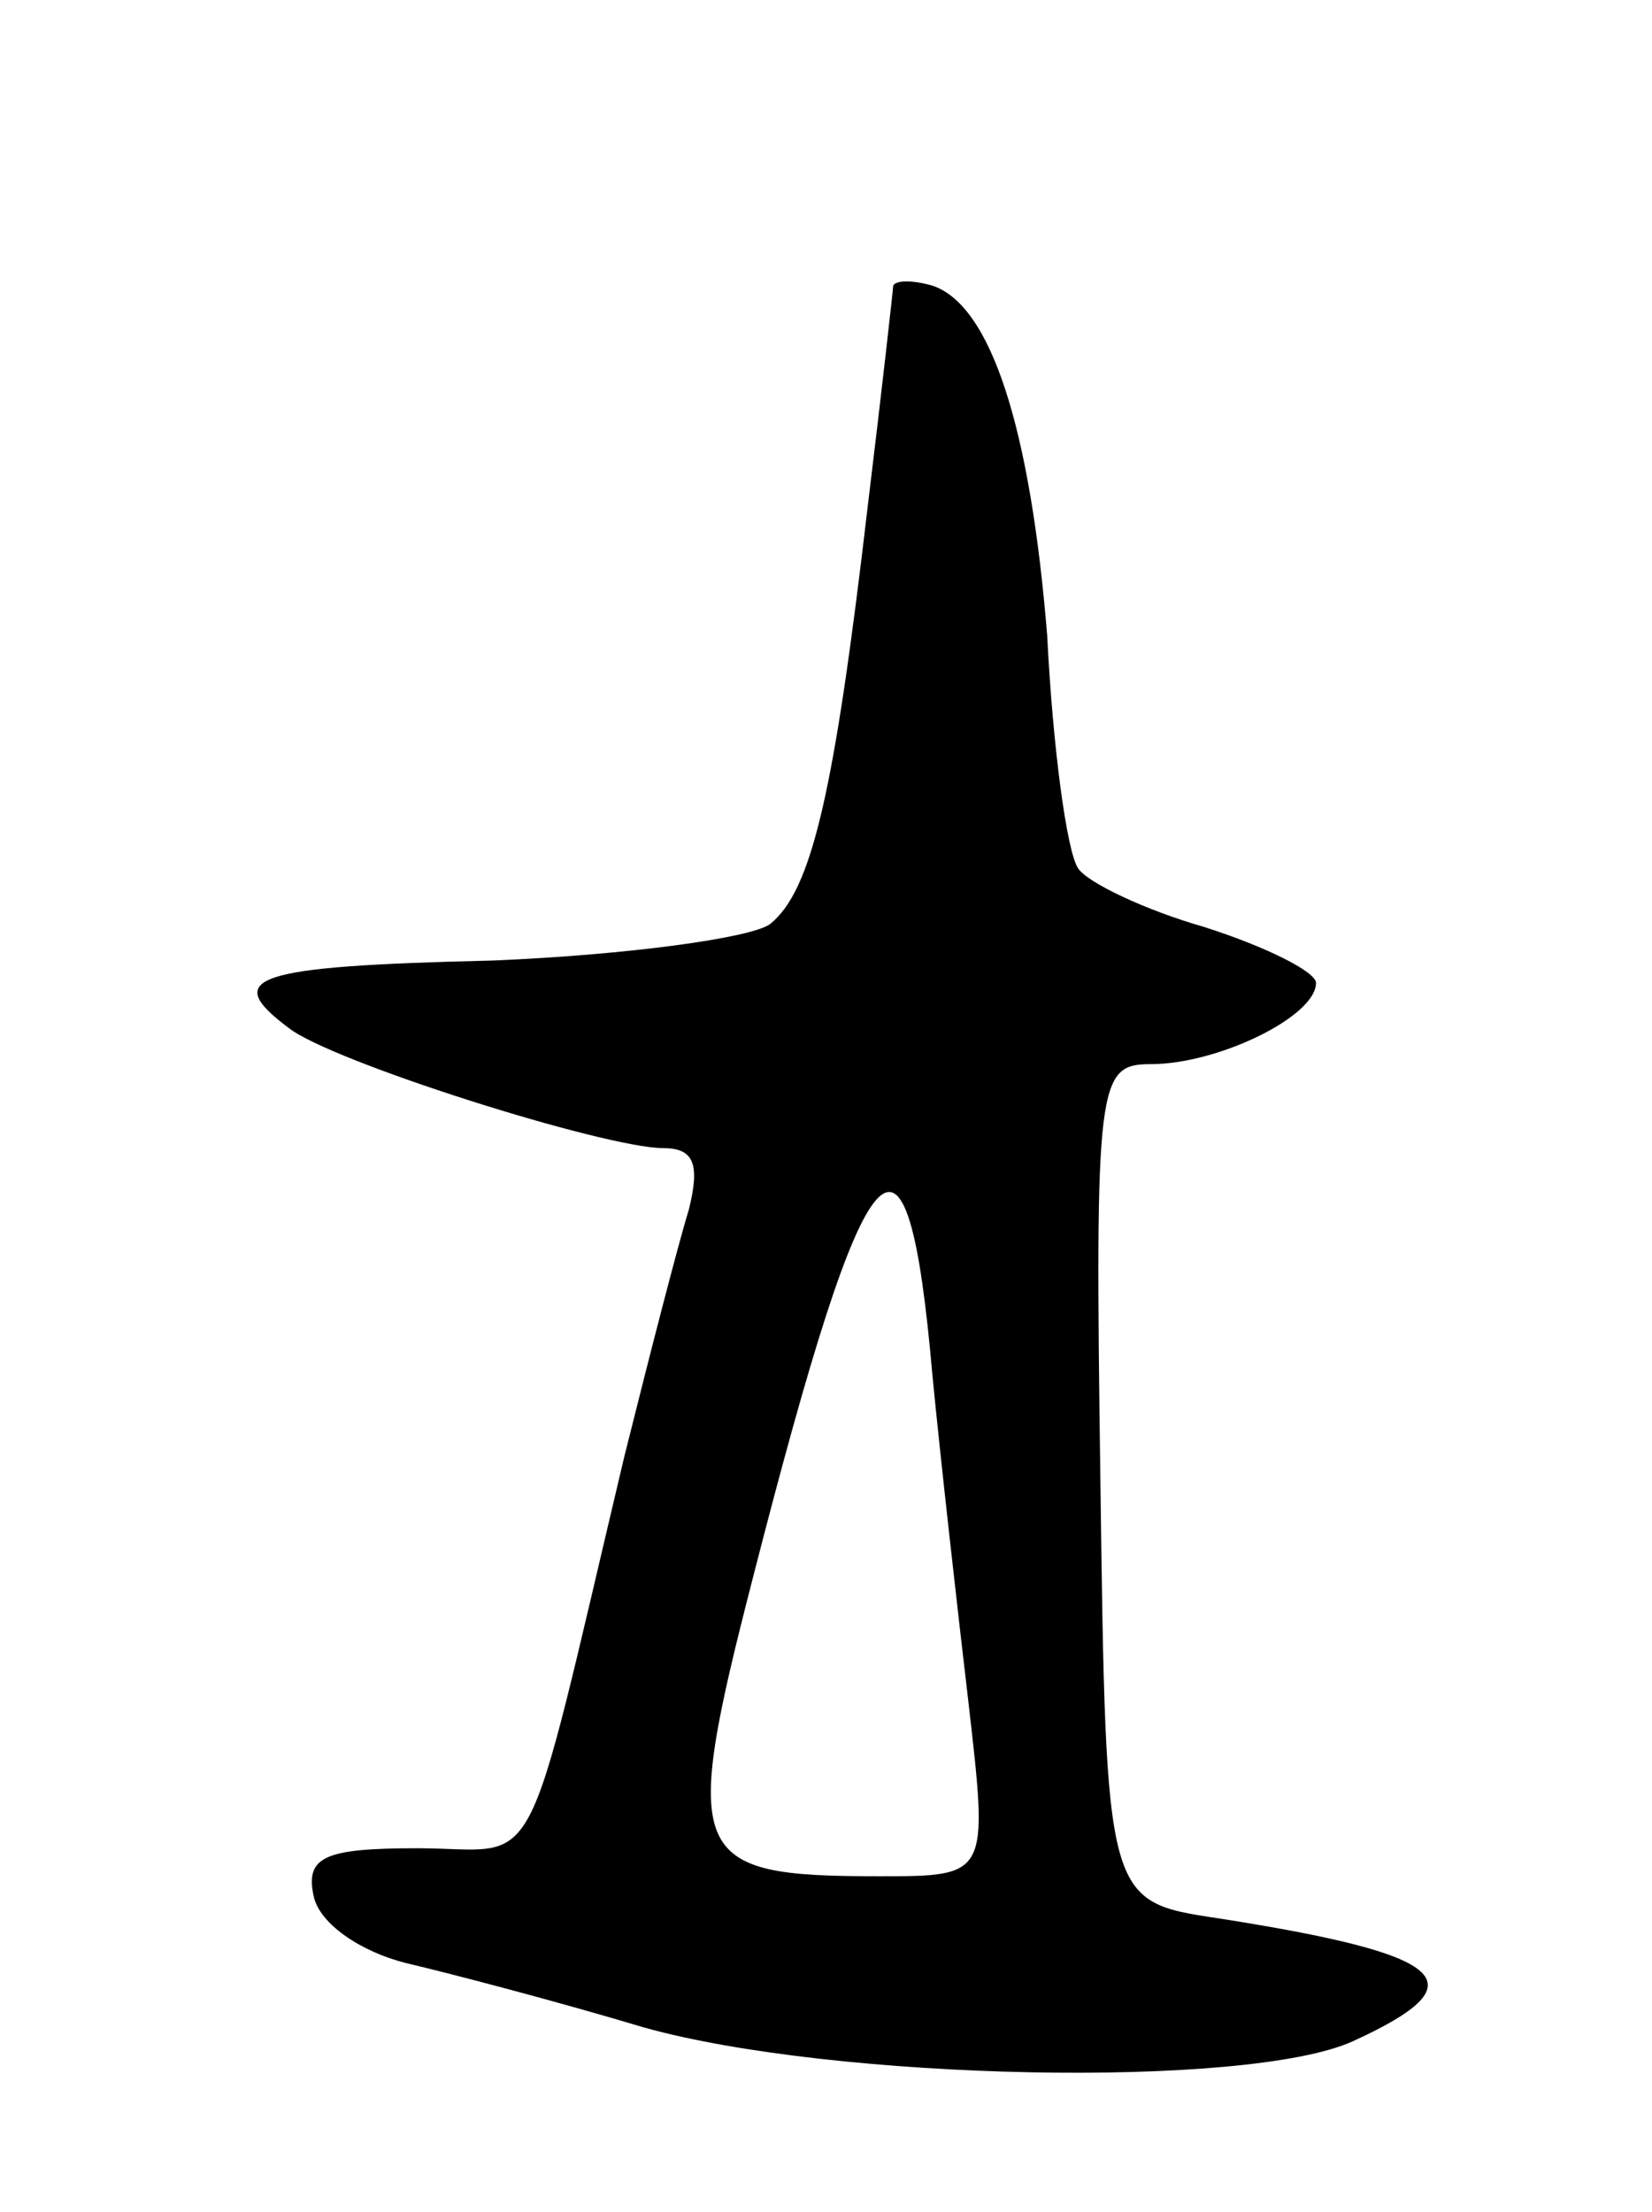 <svg version="1.0" xmlns="http://www.w3.org/2000/svg"
 width="59pt" height="79pt" viewBox="0 0 59 79"
 preserveAspectRatio="xMidYMid meet">
<g transform="translate(0,79) scale(0.1,-0.1)"
fill="#000000" stroke="none">
<path d="M319 688 c0 -1 -4 -37 -9 -78 -12 -103 -20 -138 -35 -150 -7 -5 -51
-11 -99 -13 -86 -2 -97 -6 -73 -24 15 -12 113 -43 134 -43 11 0 13 -6 9 -22
-4 -13 -14 -52 -23 -88 -37 -156 -29 -140 -74 -140 -33 0 -40 -3 -37 -17 2
-10 17 -20 33 -24 17 -4 55 -14 85 -23 68 -19 215 -22 253 -5 46 21 35 31 -48
44 -40 6 -40 6 -42 156 -2 143 -1 149 18 149 24 0 59 17 59 29 0 4 -18 13 -40
20 -21 6 -42 16 -45 21 -4 6 -9 43 -11 83 -6 74 -20 118 -41 125 -7 2 -13 2
-14 0z m14 -389 c3 -31 9 -84 13 -118 7 -61 7 -61 -32 -61 -68 0 -71 6 -45
107 41 160 55 175 64 72z"/>
</g>
</svg>
